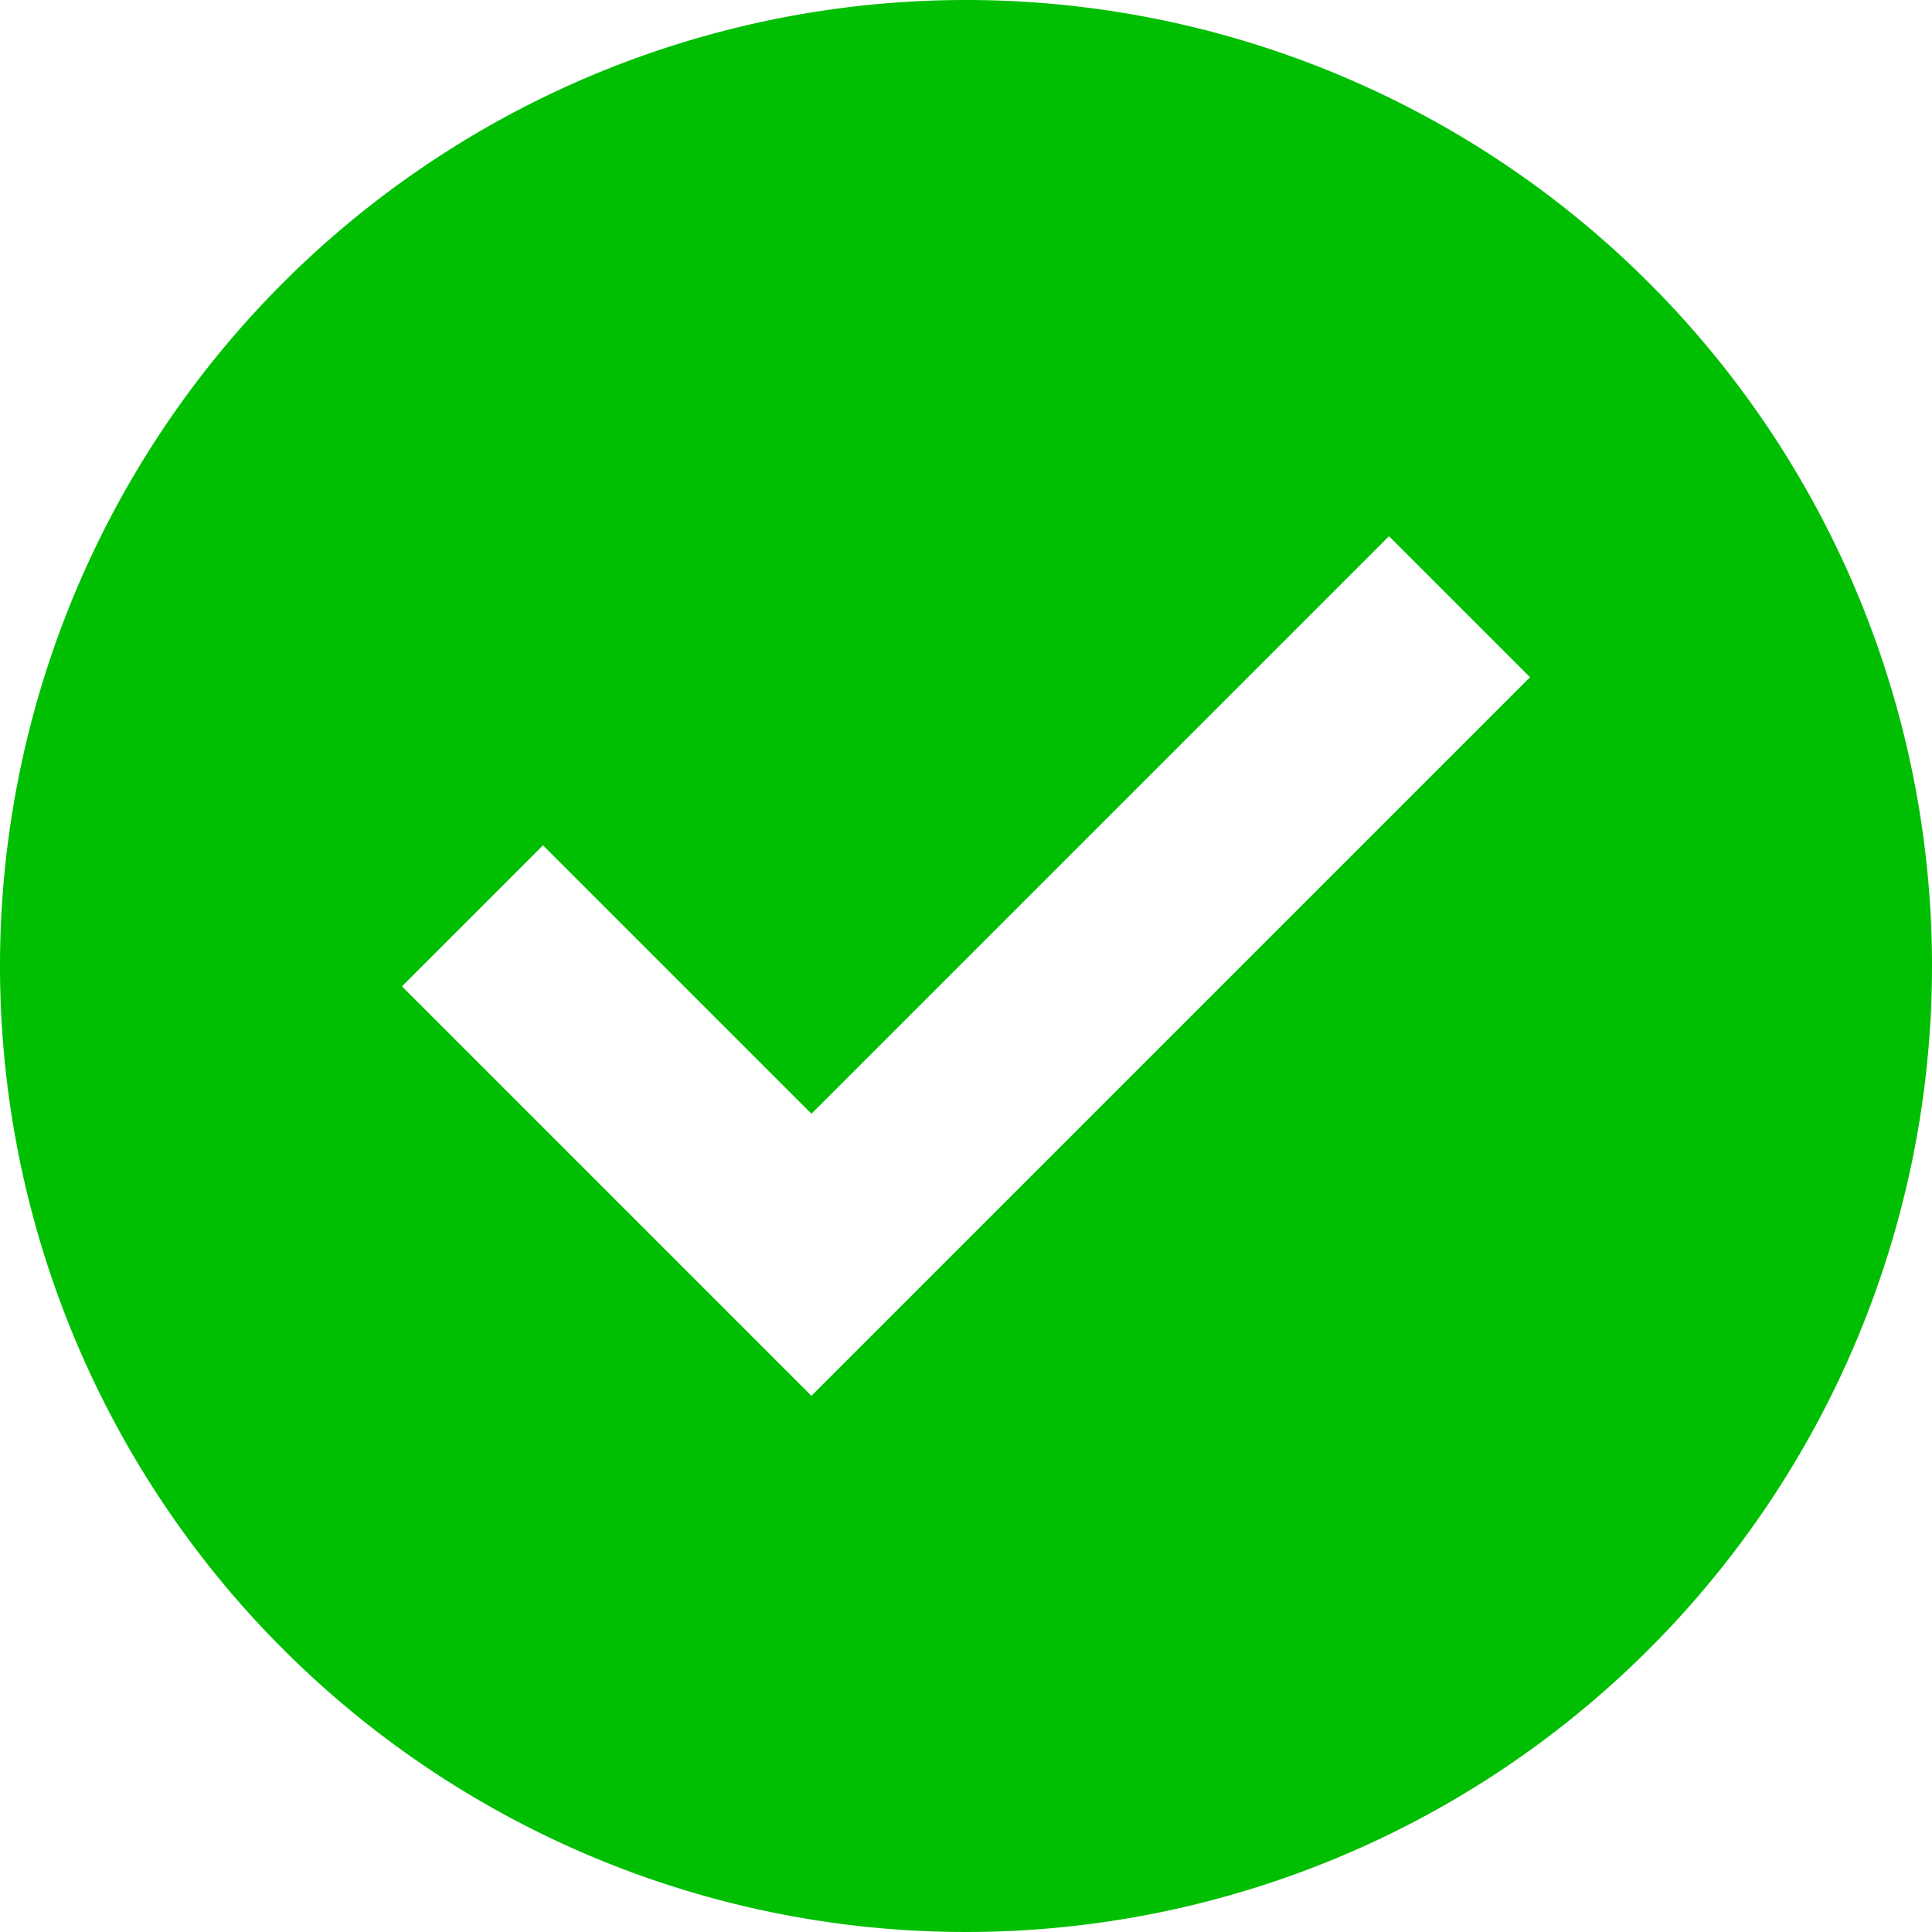 <svg xmlns="http://www.w3.org/2000/svg" width="15" height="15" viewBox="0 0 15 15">
  <path id="Path_2113" data-name="Path 2113" d="M22.5,15A7.5,7.5,0,1,0,30,22.5,7.5,7.5,0,0,0,22.5,15ZM21.3,25.837l-3.179-3.179,1.095-1.095L21.3,23.647l4.484-4.484,1.095,1.095Z" transform="translate(-15 -15)" fill="#00bf02"/>
</svg>
